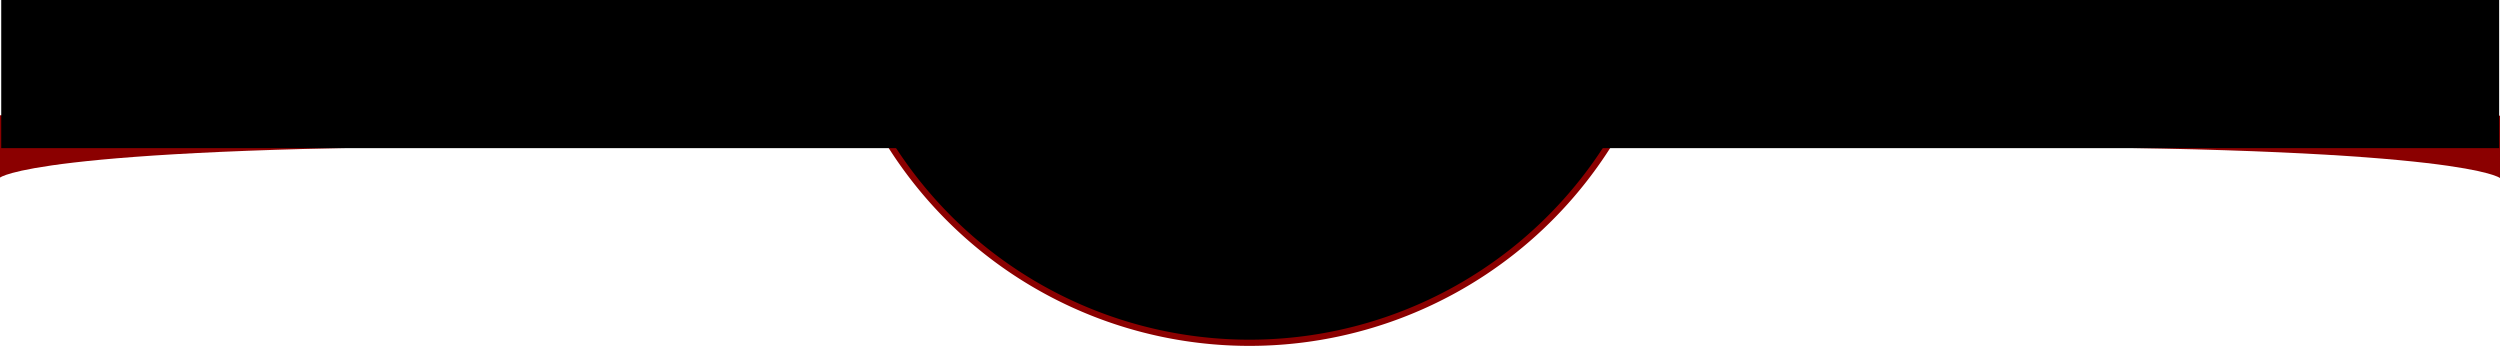 <svg id="Livello_1" data-name="Livello 1" xmlns="http://www.w3.org/2000/svg" viewBox="0 0 807 111.65"><title>sfondo-header</title><path d="M807,37.33V57.47S796,47.85,649,47.4Z" transform="translate(0 0)" fill="#8b0000"/><path d="M0,37.2V57.33s11-9.62,158-10.06Z" transform="translate(0 0)" fill="#8b0000"/><path d="M461.1,4.65C397.54,1.55,333-.6,269.3,2.54a137.15,137.15,0,0,0,134,108.11A137.14,137.14,0,0,0,536.88,4.54C511.67,5.2,486.65,5.45,461.1,4.65Z" transform="translate(0 0)" stroke="#8b0000" stroke-miterlimit="10" stroke-width="2"/><rect x="0.4" width="806.32" height="47.82"/></svg>